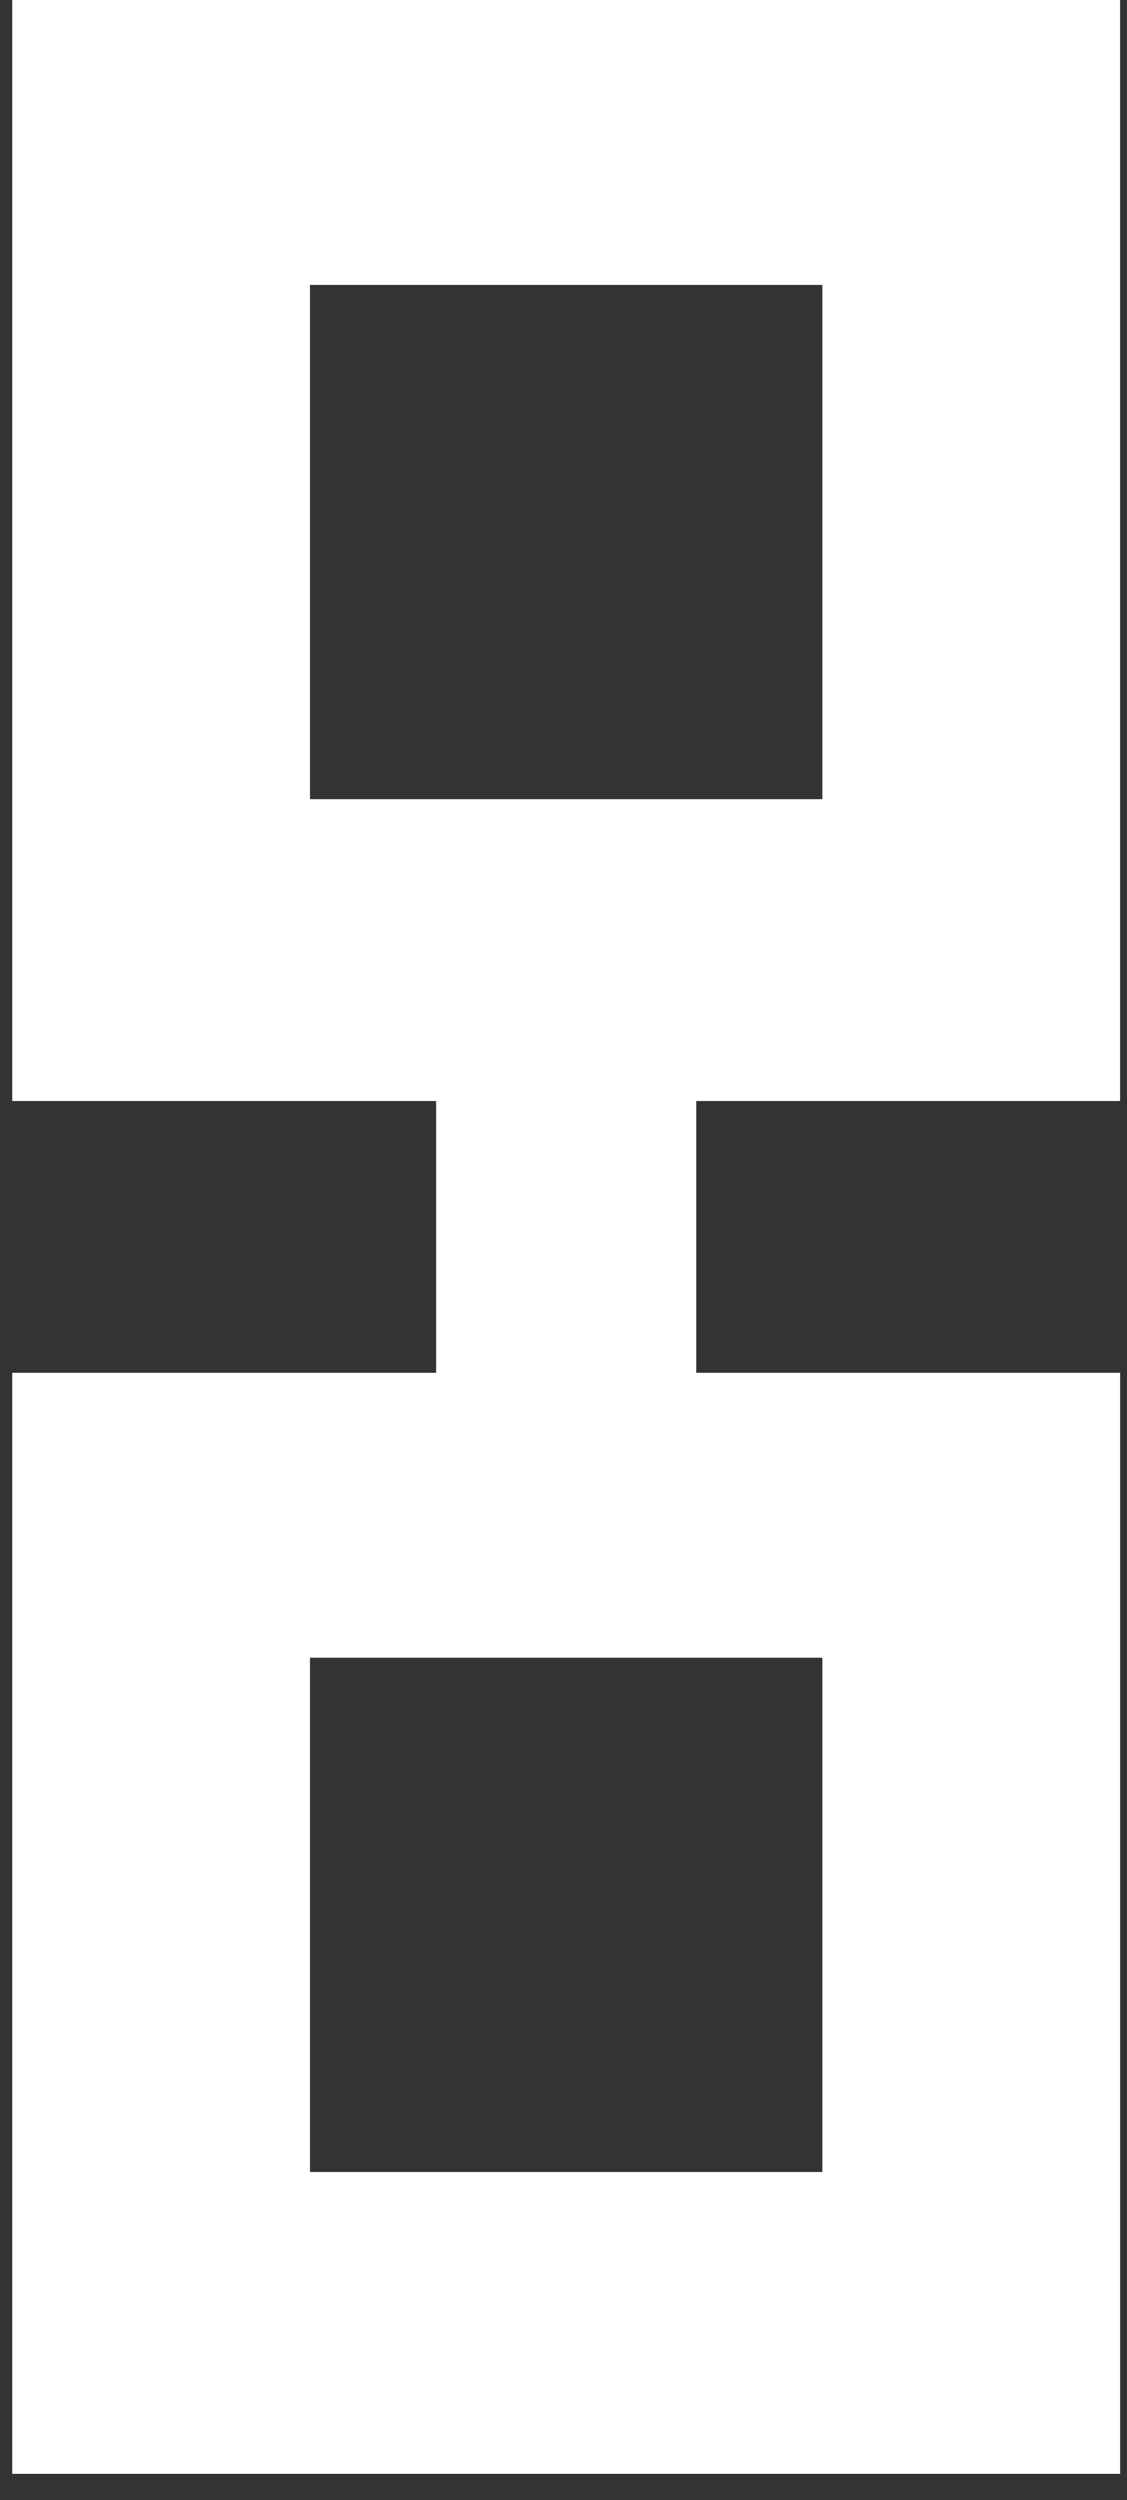 <svg width="23" height="51" viewBox="0 0 23 51" fill="none" xmlns="http://www.w3.org/2000/svg">
<rect x="0" y="0" width="23" height="51" fill="#333333" stroke="none"/>
<path fill-rule="evenodd" clip-rule="evenodd" d="M16.783 5.812H6.326V16.302H16.783V5.812ZM0.25 0V22.459H22.859V0H0.25Z" fill="white"/>
<path fill-rule="evenodd" clip-rule="evenodd" d="M16.783 33.815H6.326V44.305H16.783V33.815ZM0.25 28.003V50.462H22.86V28.003H0.25Z" fill="white"/>
<path d="M8.901 19.14H14.209V30.17H8.901V19.14Z" fill="white"/>
</svg>
